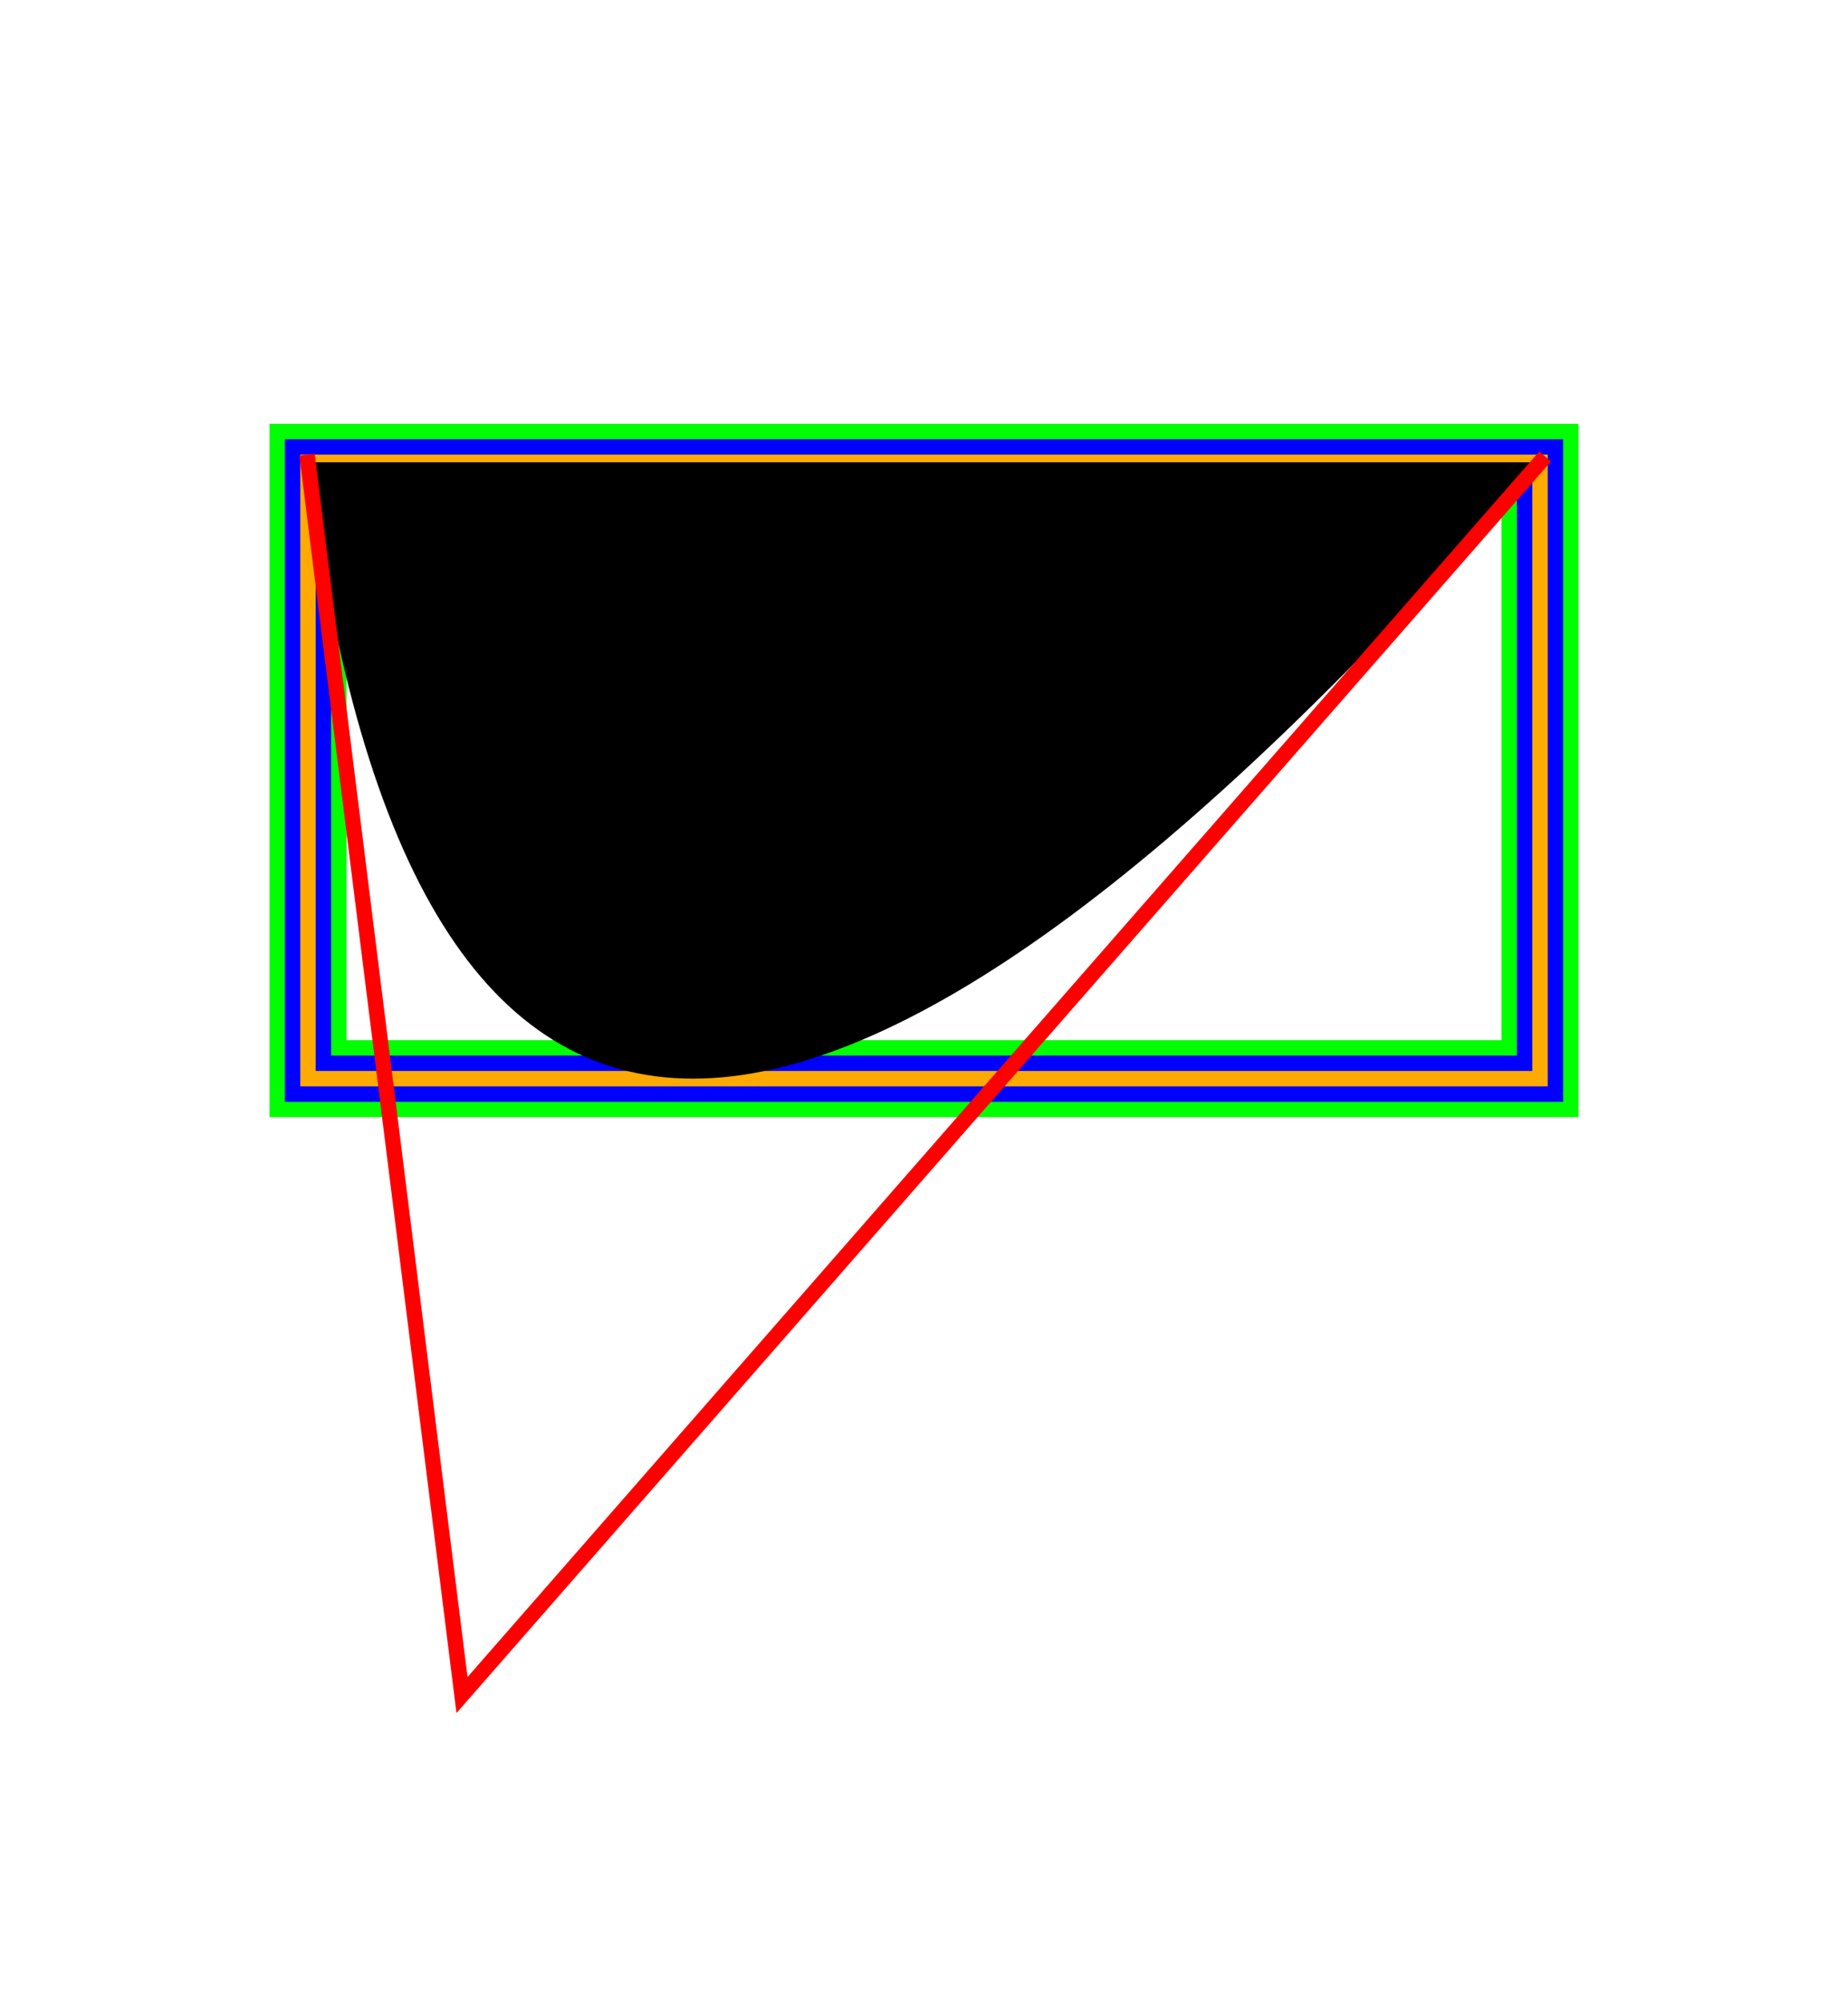 <svg xmlns="http://www.w3.org/2000/svg" stroke-width="0.3" stroke-dasharray="none" fill="black" stroke="black" font-family="Arial, sans-serif" font-size="10pt" font-weight="normal" font-style="normal" width="120" height="130" viewBox="0 0 120 130" style="width: 120px; height: 130px; border: none;"><path stroke-width="5" fill="none" stroke="#0f0" stroke-linecap="square" d="M20 30L100 30L100 70L20 70L20 30"/><path stroke-width="3" fill="none" stroke="#00f" stroke-linecap="square" d="M20 30L100 30L100 70L20 70L20 30"/><path stroke-width="1" fill="none" stroke="#fa0" stroke-linecap="square" d="M20 30L100 30L100 70L20 70L20 30"/><path stroke-width="1" fill="#000" stroke="none" stroke-linecap="square" d="M100 30Q30 110,20 30"/><path stroke-width="1" fill="none" stroke="#f00" stroke-linecap="square" d="M100 30L30 110L20 30"/></svg>